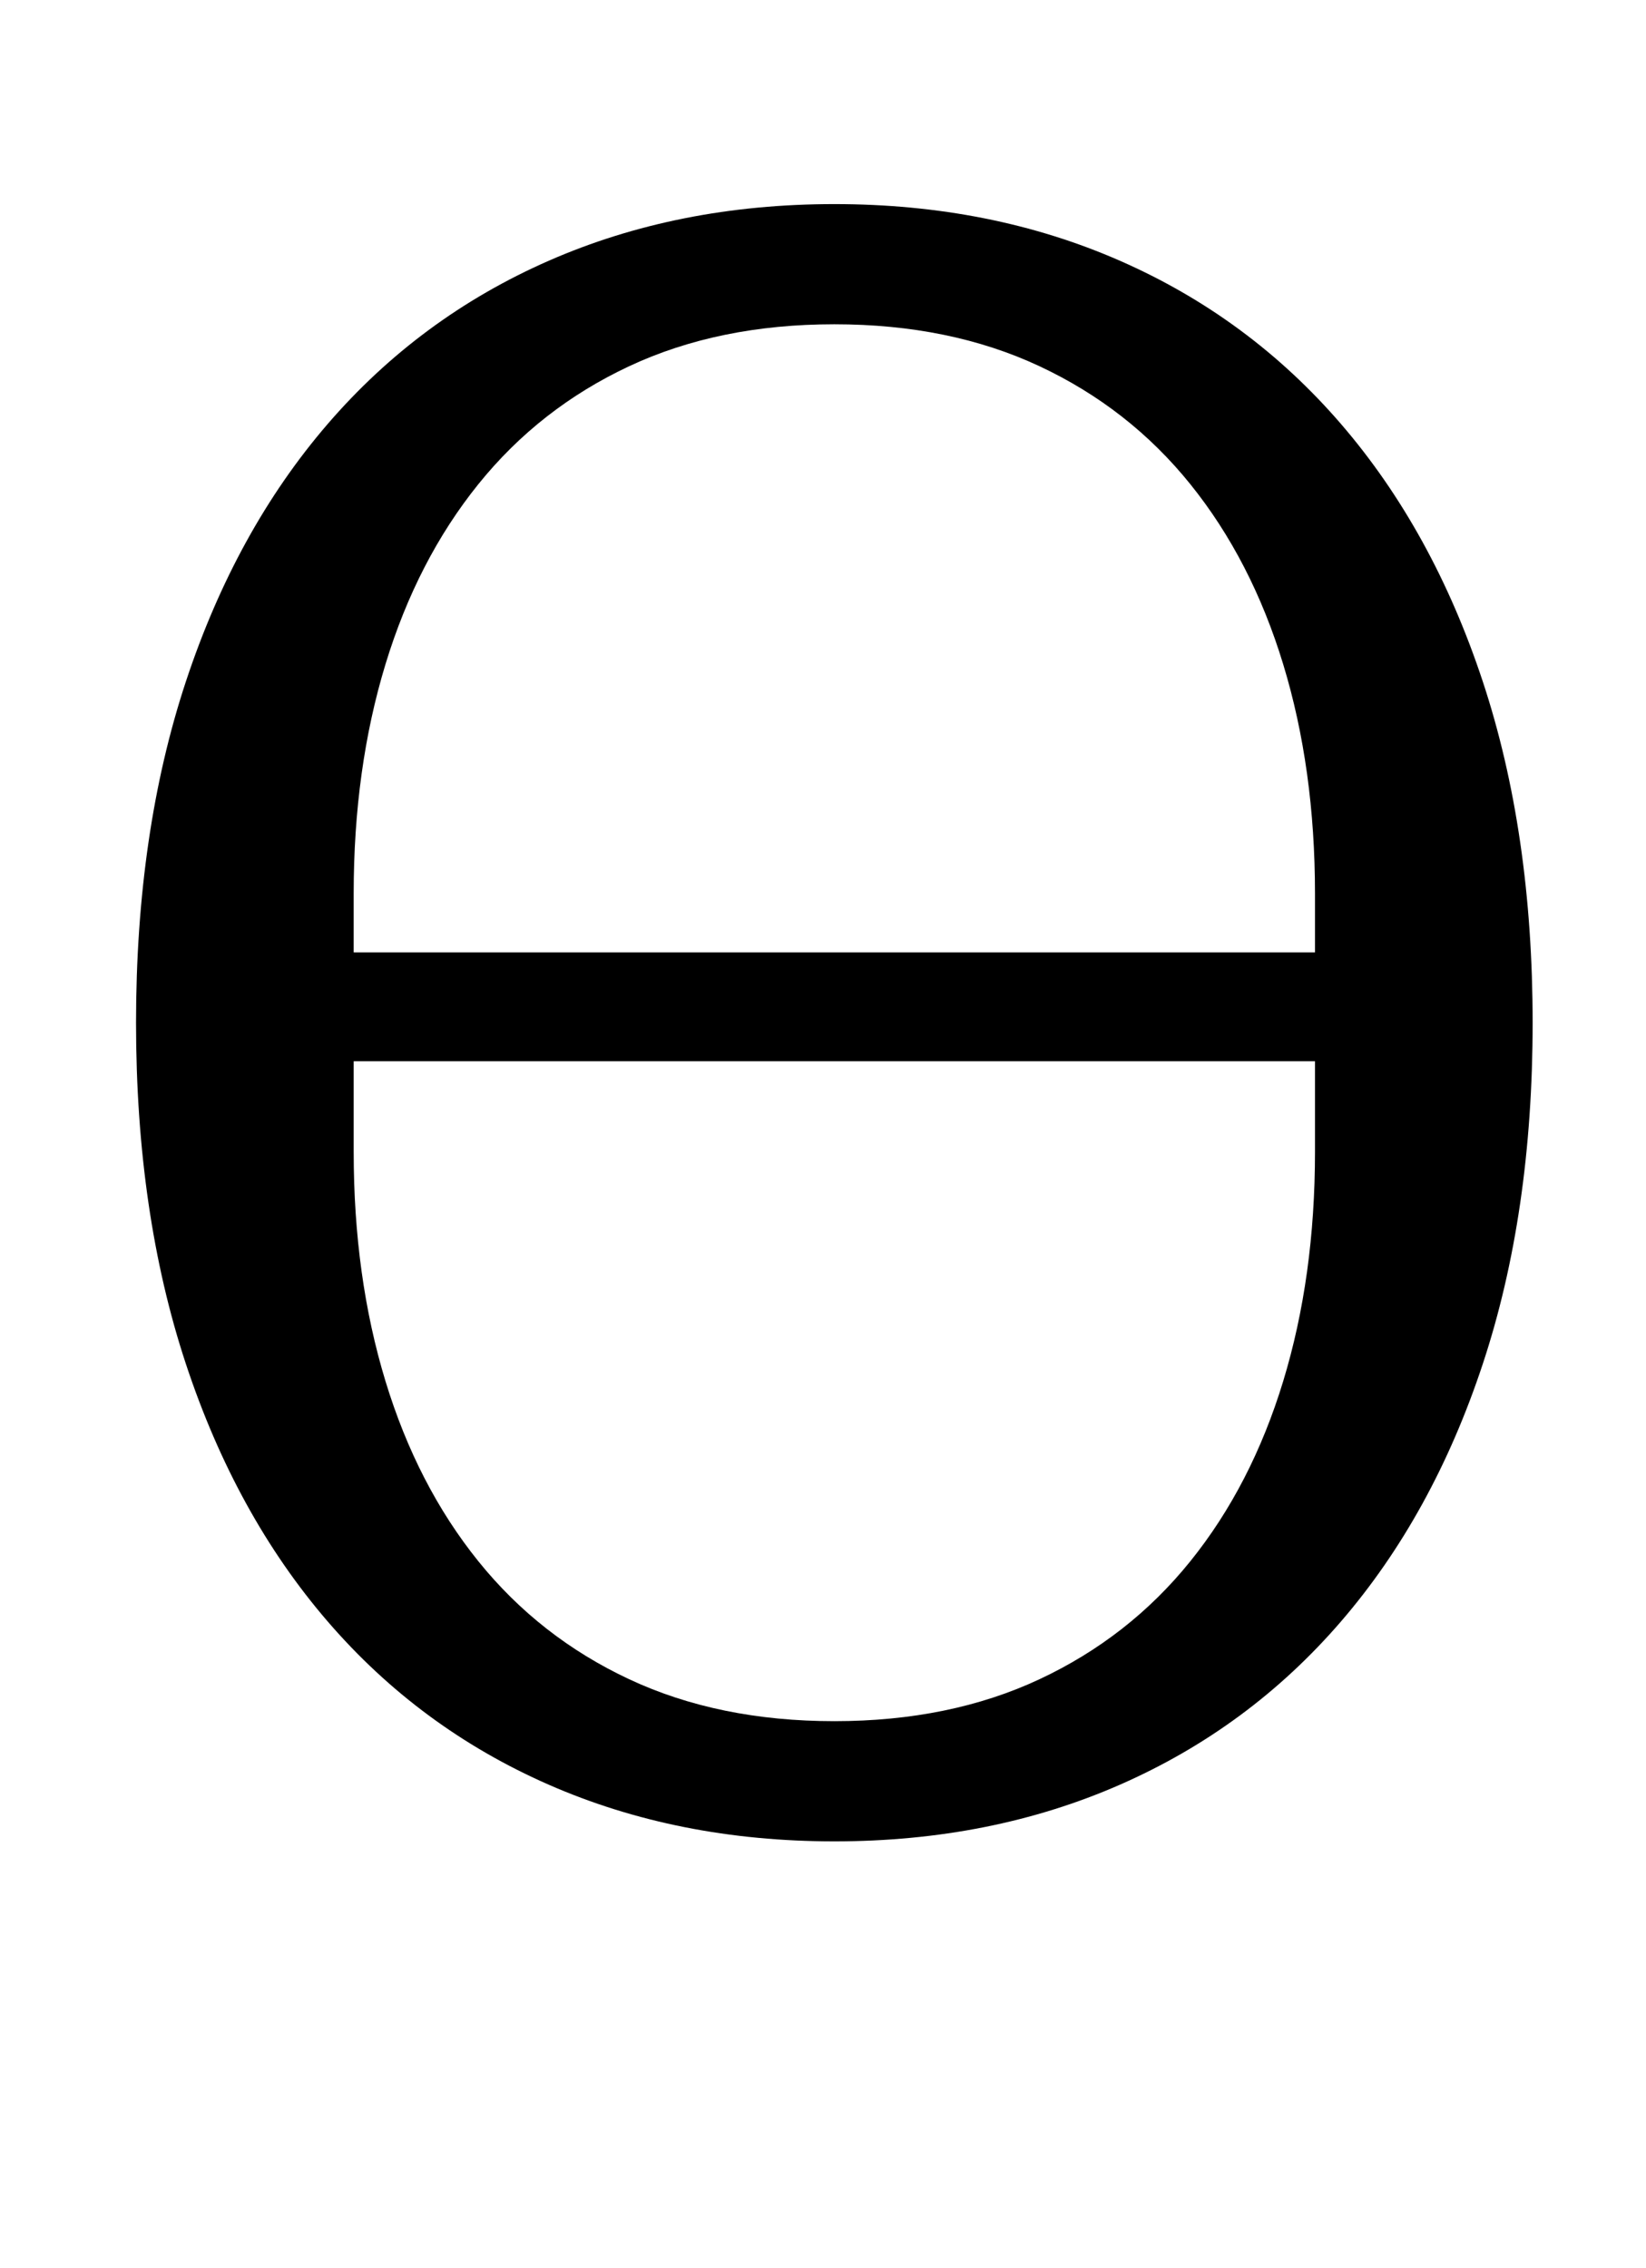 <?xml version="1.0" standalone="no"?>
<!DOCTYPE svg PUBLIC "-//W3C//DTD SVG 1.1//EN" "http://www.w3.org/Graphics/SVG/1.1/DTD/svg11.dtd" >
<svg xmlns="http://www.w3.org/2000/svg" xmlns:xlink="http://www.w3.org/1999/xlink" version="1.1" viewBox="-10 0 726 1000">
  <g transform="matrix(1 0 0 -1 0 800)">
   <path fill="currentColor"
d="M358 41q51 0 90.5 18.5t66.5 52t41 79.5t14 101v40h-424v-40q0 -55 14 -101t41 -79.5t66.5 -52t90.5 -18.5zM570 380v26q0 55 -14 101t-41 79.5t-66.5 52t-90.5 18.5t-90.5 -18.5t-66.5 -52t-41 -79.5t-14 -101v-26h424zM358 -12q-69 0 -126 25t-97.5 72t-62.5 113.5
t-22 150.5t22 150.5t62.5 113.5t97.5 72t126 25t126 -25t97.5 -72t62.5 -113.5t22 -150.5t-22 -150.5t-62.5 -113.5t-97.5 -72t-126 -25z" />
  </g>

</svg>
